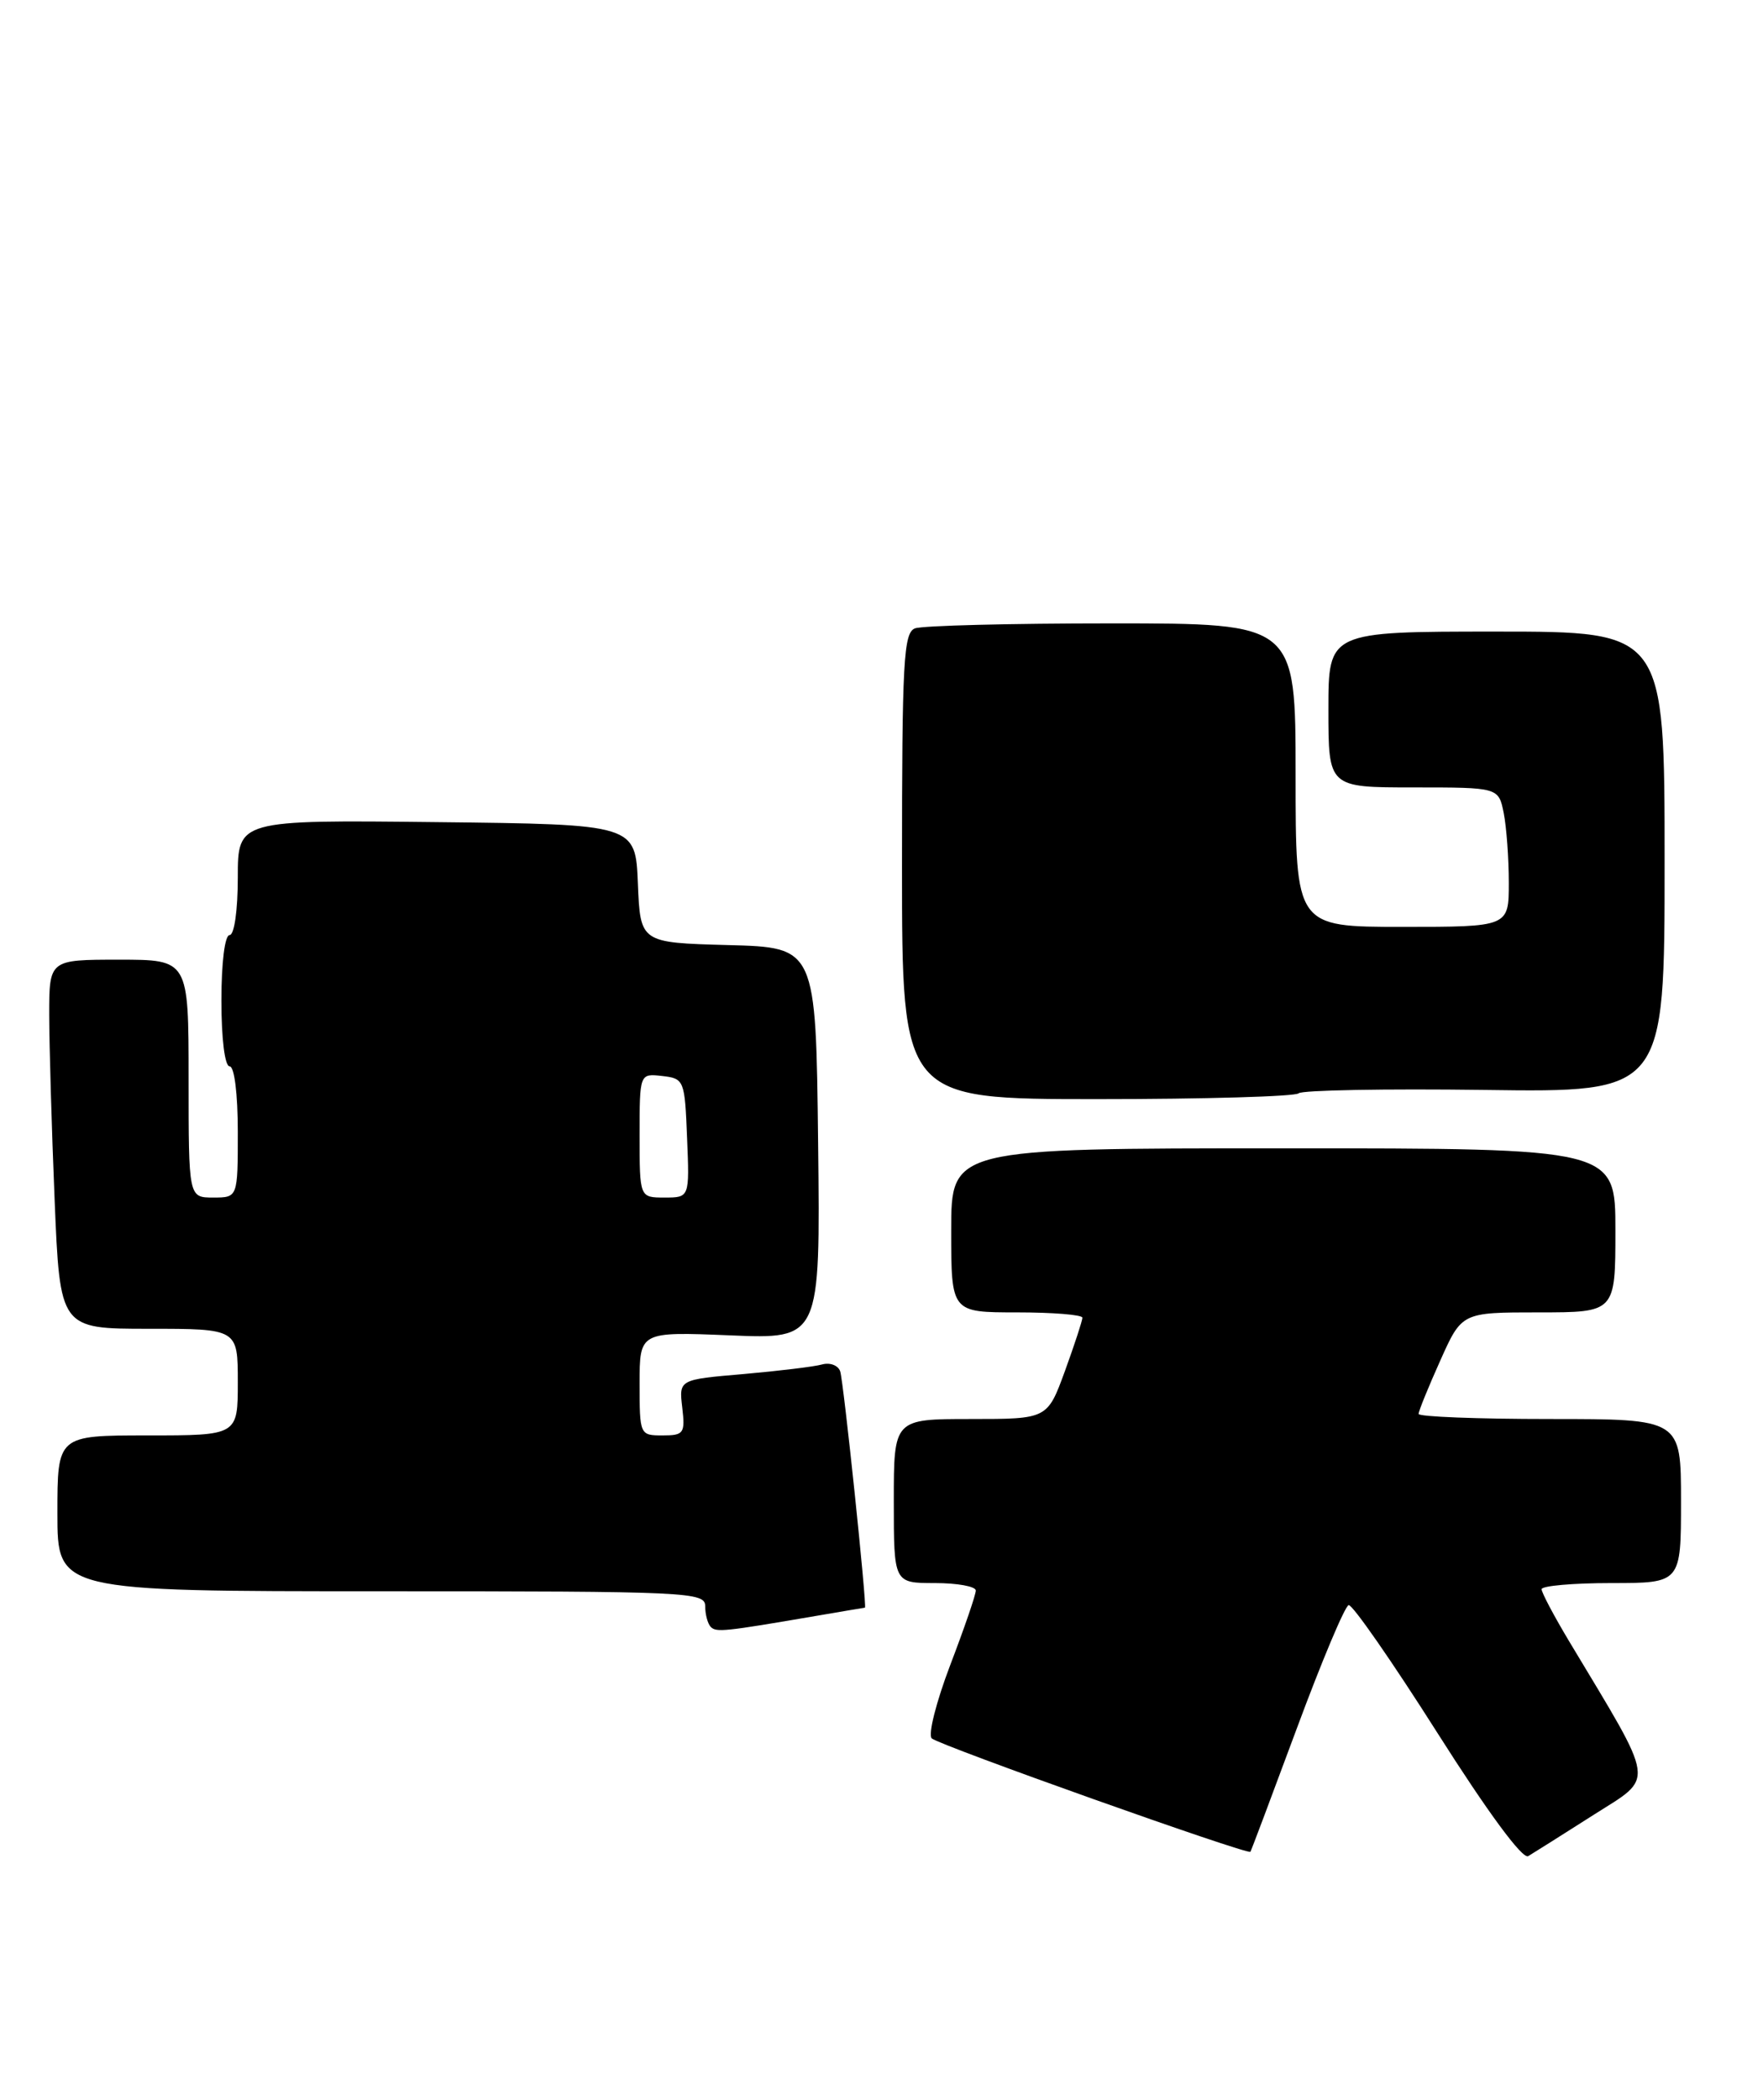 <?xml version="1.0" encoding="UTF-8" standalone="no"?>
<!DOCTYPE svg PUBLIC "-//W3C//DTD SVG 1.1//EN" "http://www.w3.org/Graphics/SVG/1.1/DTD/svg11.dtd" >
<svg xmlns="http://www.w3.org/2000/svg" xmlns:xlink="http://www.w3.org/1999/xlink" version="1.1" viewBox="0 0 215 256">
 <g >
 <path fill="currentColor"
d=" M 194.31 221.28 C 201.87 216.46 202.08 217.96 191.30 200.00 C 189.49 196.97 188.00 194.16 188.00 193.75 C 188.00 193.34 191.82 193.00 196.50 193.00 C 205.00 193.00 205.00 193.00 205.00 183.00 C 205.00 173.00 205.00 173.00 189.00 173.00 C 180.20 173.00 173.00 172.72 173.00 172.38 C 173.00 172.03 174.19 169.11 175.64 165.88 C 178.27 160.00 178.27 160.00 187.64 160.00 C 197.00 160.00 197.00 160.00 197.00 150.00 C 197.00 140.00 197.00 140.00 156.50 140.00 C 116.00 140.00 116.00 140.00 116.00 150.00 C 116.00 160.00 116.00 160.00 124.00 160.00 C 128.40 160.00 132.00 160.29 132.00 160.65 C 132.00 161.00 131.04 163.93 129.87 167.15 C 127.73 173.00 127.73 173.00 118.37 173.00 C 109.00 173.00 109.00 173.00 109.00 183.00 C 109.00 193.00 109.00 193.00 114.00 193.00 C 116.75 193.00 119.00 193.41 119.00 193.91 C 119.00 194.42 117.60 198.50 115.88 203.00 C 114.17 207.49 113.15 211.51 113.63 211.94 C 114.60 212.80 152.20 226.18 152.49 225.76 C 152.59 225.62 155.14 218.83 158.16 210.69 C 161.18 202.54 164.02 195.79 164.47 195.69 C 164.92 195.58 169.78 202.58 175.27 211.23 C 181.45 220.97 185.68 226.71 186.37 226.29 C 186.99 225.92 190.56 223.67 194.31 221.28 Z  M 99.43 197.02 C 102.70 196.46 105.42 196.00 105.48 196.00 C 105.76 196.00 102.87 168.36 102.46 167.18 C 102.21 166.46 101.22 166.08 100.25 166.35 C 99.29 166.62 94.97 167.14 90.65 167.52 C 82.80 168.19 82.80 168.19 83.20 171.59 C 83.57 174.75 83.39 175.00 80.80 175.00 C 78.03 175.00 78.00 174.94 78.00 168.68 C 78.00 162.35 78.00 162.35 89.02 162.80 C 100.04 163.26 100.04 163.26 99.77 139.38 C 99.50 115.50 99.50 115.50 88.79 115.22 C 78.09 114.93 78.09 114.93 77.79 107.72 C 77.50 100.50 77.50 100.50 53.25 100.23 C 29.00 99.96 29.00 99.96 29.00 106.98 C 29.00 110.99 28.57 114.00 28.00 114.00 C 27.42 114.00 27.00 117.33 27.00 122.00 C 27.00 126.67 27.42 130.00 28.00 130.00 C 28.58 130.00 29.00 133.33 29.00 138.00 C 29.00 146.00 29.00 146.00 26.00 146.00 C 23.00 146.00 23.00 146.00 23.00 131.50 C 23.00 117.00 23.00 117.00 14.50 117.00 C 6.00 117.00 6.00 117.00 6.00 123.75 C 6.01 127.46 6.30 137.59 6.66 146.25 C 7.31 162.00 7.31 162.00 18.16 162.00 C 29.00 162.00 29.00 162.00 29.00 168.50 C 29.00 175.00 29.00 175.00 18.00 175.00 C 7.00 175.00 7.00 175.00 7.00 184.50 C 7.00 194.00 7.00 194.00 46.50 194.00 C 84.14 194.00 86.00 194.09 86.00 195.83 C 86.00 196.84 86.31 197.97 86.68 198.35 C 87.36 199.02 88.28 198.93 99.43 197.02 Z  M 158.37 133.29 C 158.76 132.91 168.96 132.72 181.04 132.88 C 203.00 133.18 203.00 133.18 203.00 105.09 C 203.00 77.00 203.00 77.00 182.50 77.00 C 162.00 77.00 162.00 77.00 162.00 86.50 C 162.00 96.00 162.00 96.00 172.38 96.00 C 182.75 96.00 182.75 96.00 183.38 99.12 C 183.72 100.84 184.00 104.67 184.00 107.62 C 184.00 113.00 184.00 113.00 171.00 113.00 C 158.00 113.00 158.00 113.00 158.00 94.50 C 158.00 76.00 158.00 76.00 135.58 76.00 C 123.25 76.00 112.45 76.27 111.58 76.61 C 110.19 77.14 110.00 80.64 110.00 105.61 C 110.00 134.00 110.00 134.00 133.83 134.00 C 146.94 134.00 157.98 133.68 158.37 133.29 Z  M 78.00 138.43 C 78.00 130.87 78.00 130.87 80.75 131.18 C 83.44 131.49 83.51 131.67 83.79 138.75 C 84.09 146.00 84.09 146.00 81.04 146.00 C 78.00 146.00 78.00 146.00 78.00 138.43 Z "/>
</g>
</svg>